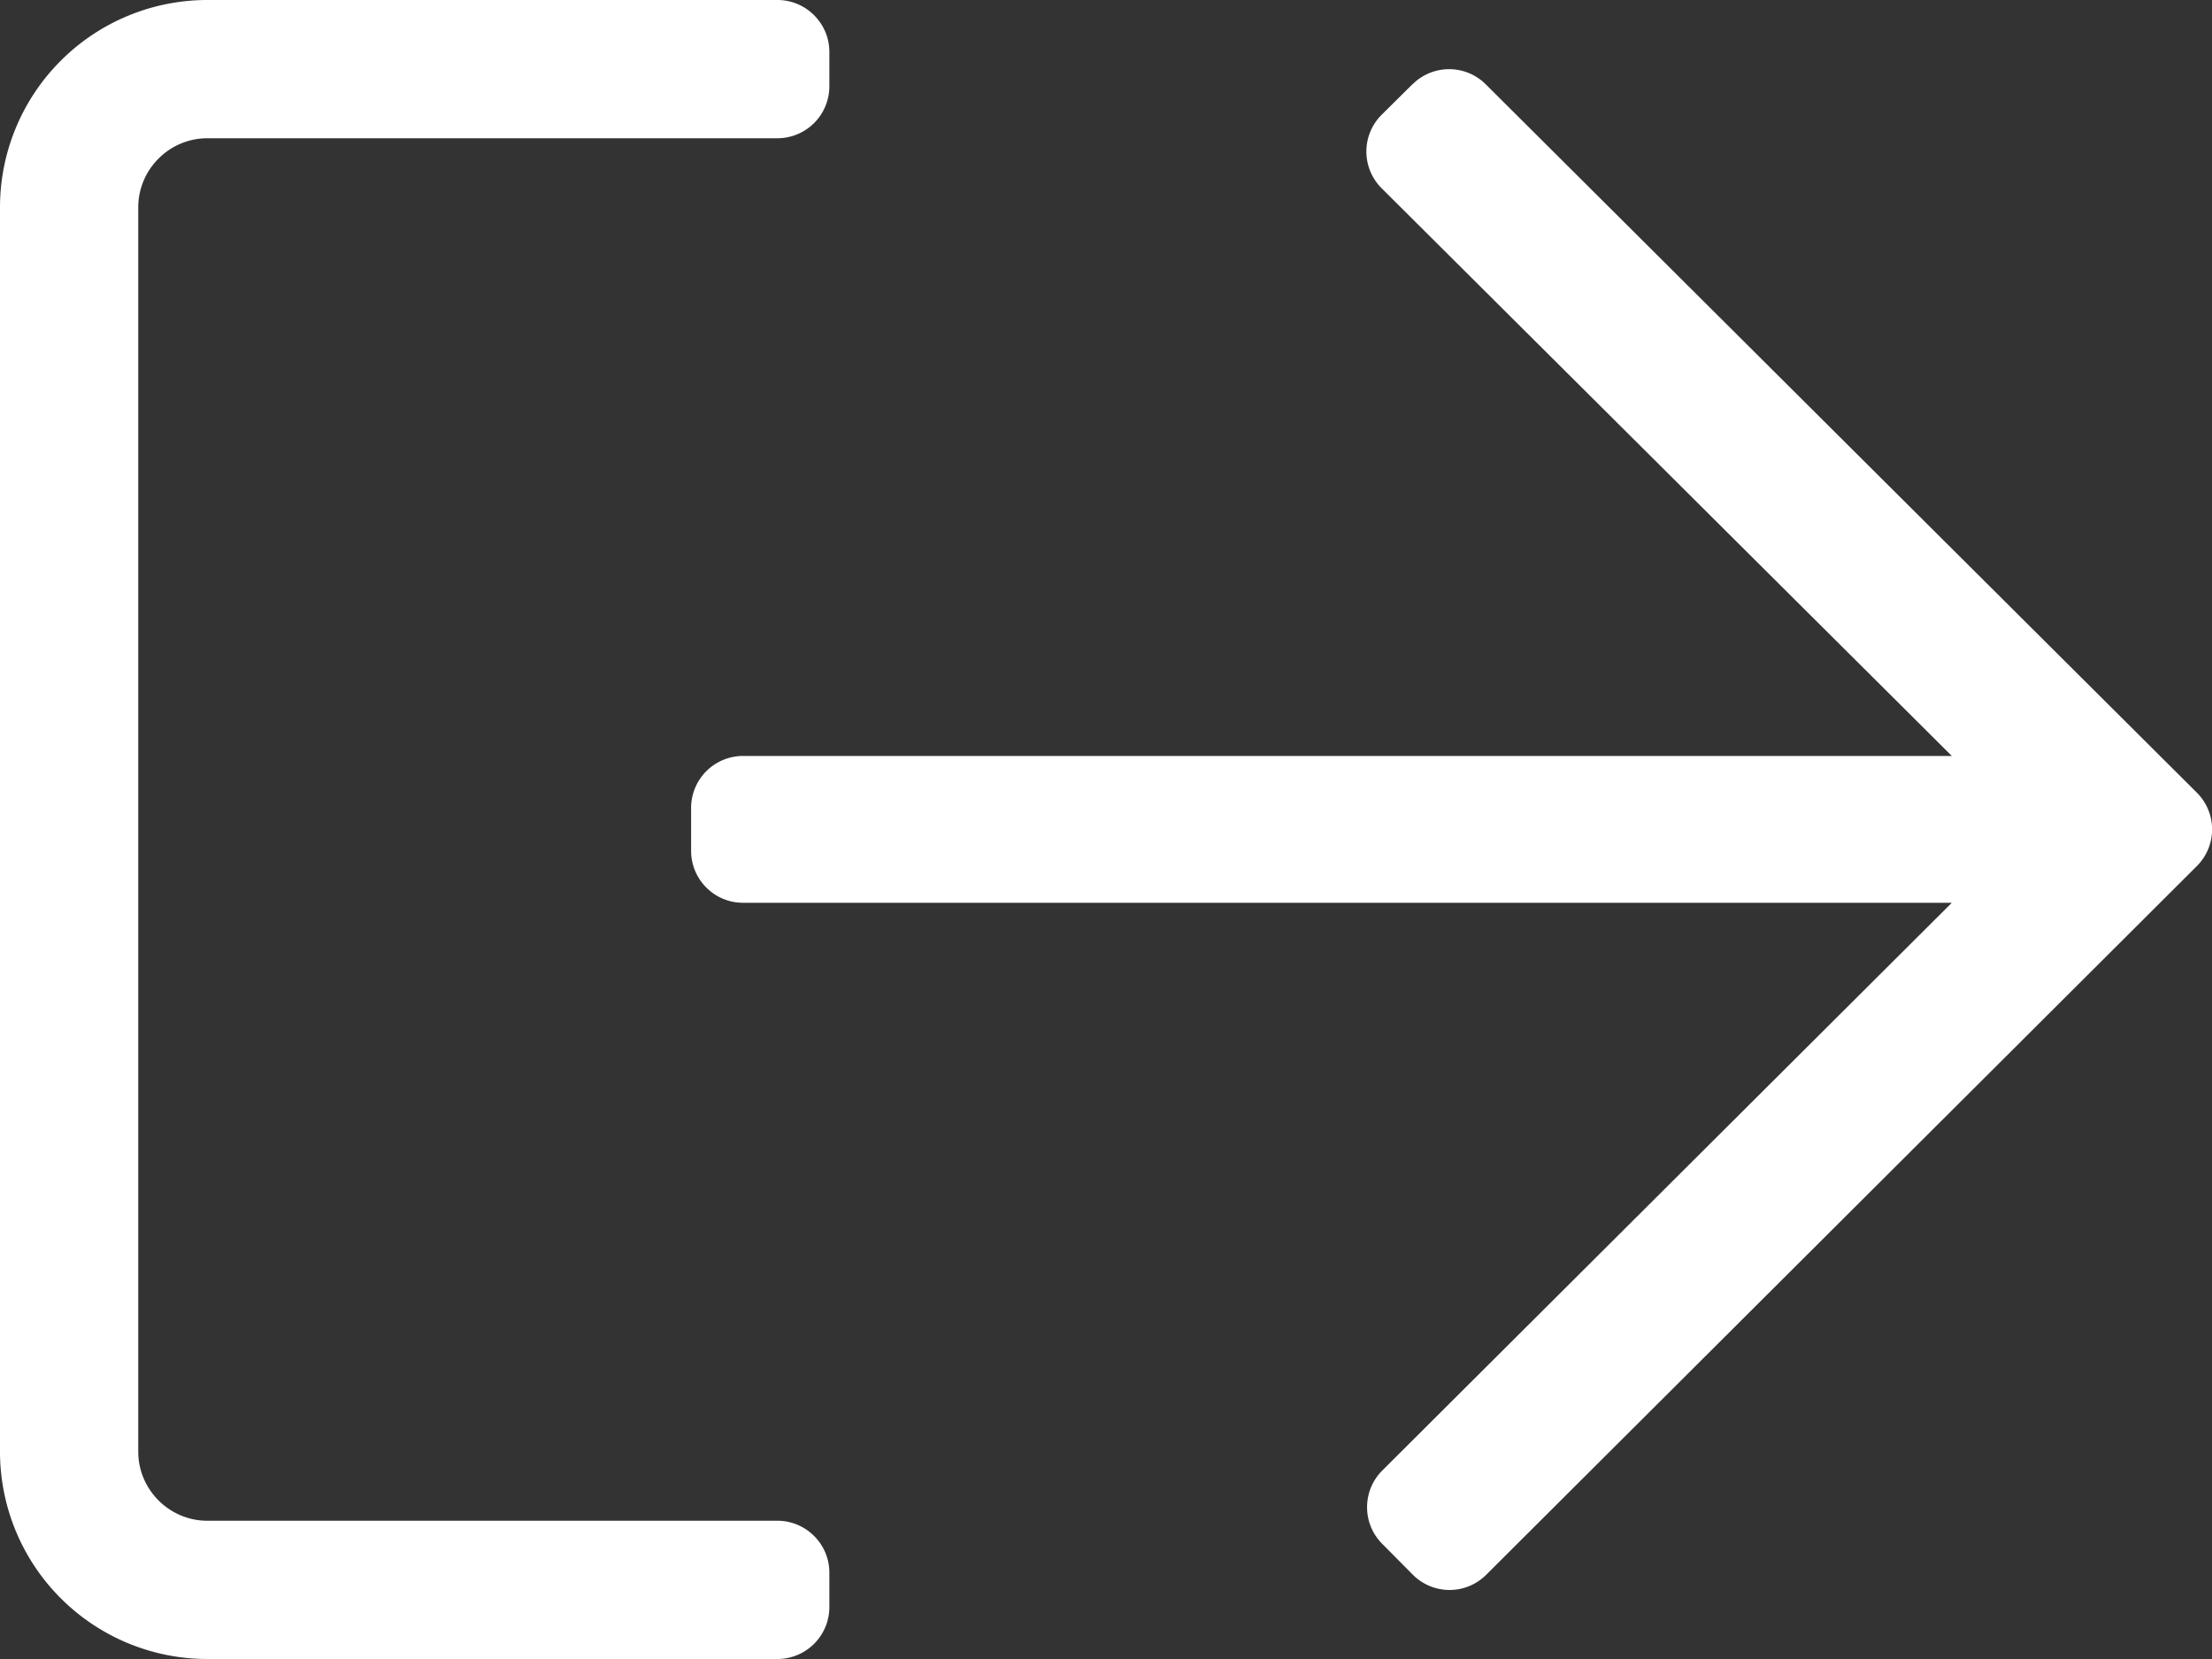 <svg xmlns="http://www.w3.org/2000/svg" width="16" height="12"><rect width="100%" height="100%" fill="#333333" stroke="none"/><path fill="#FFF" d="M1.5 0h4.124c.206 0 .375.169.375.375v.25A.376.376 0 0 1 5.624 1H1.5c-.275 0-.5.225-.5.5v9c0 .275.225.5.5.5h4.124c.206 0 .375.169.375.375v.25a.376.376 0 0 1-.375.375H1.5A1.5 1.5 0 0 1 0 10.5v-9A1.5 1.5 0 0 1 1.5 0zm8.716.61L9.994.83a.375.375 0 0 0 0 .532l4.124 4.106H5.374a.376.376 0 0 0-.375.375v.312c0 .206.168.375.375.375h8.744l-4.12 4.107a.375.375 0 0 0 0 .53l.221.223a.375.375 0 0 0 .532 0l5.139-5.125a.375.375 0 0 0 0-.532L10.747.61a.375.375 0 0 0-.53 0z"/></svg>